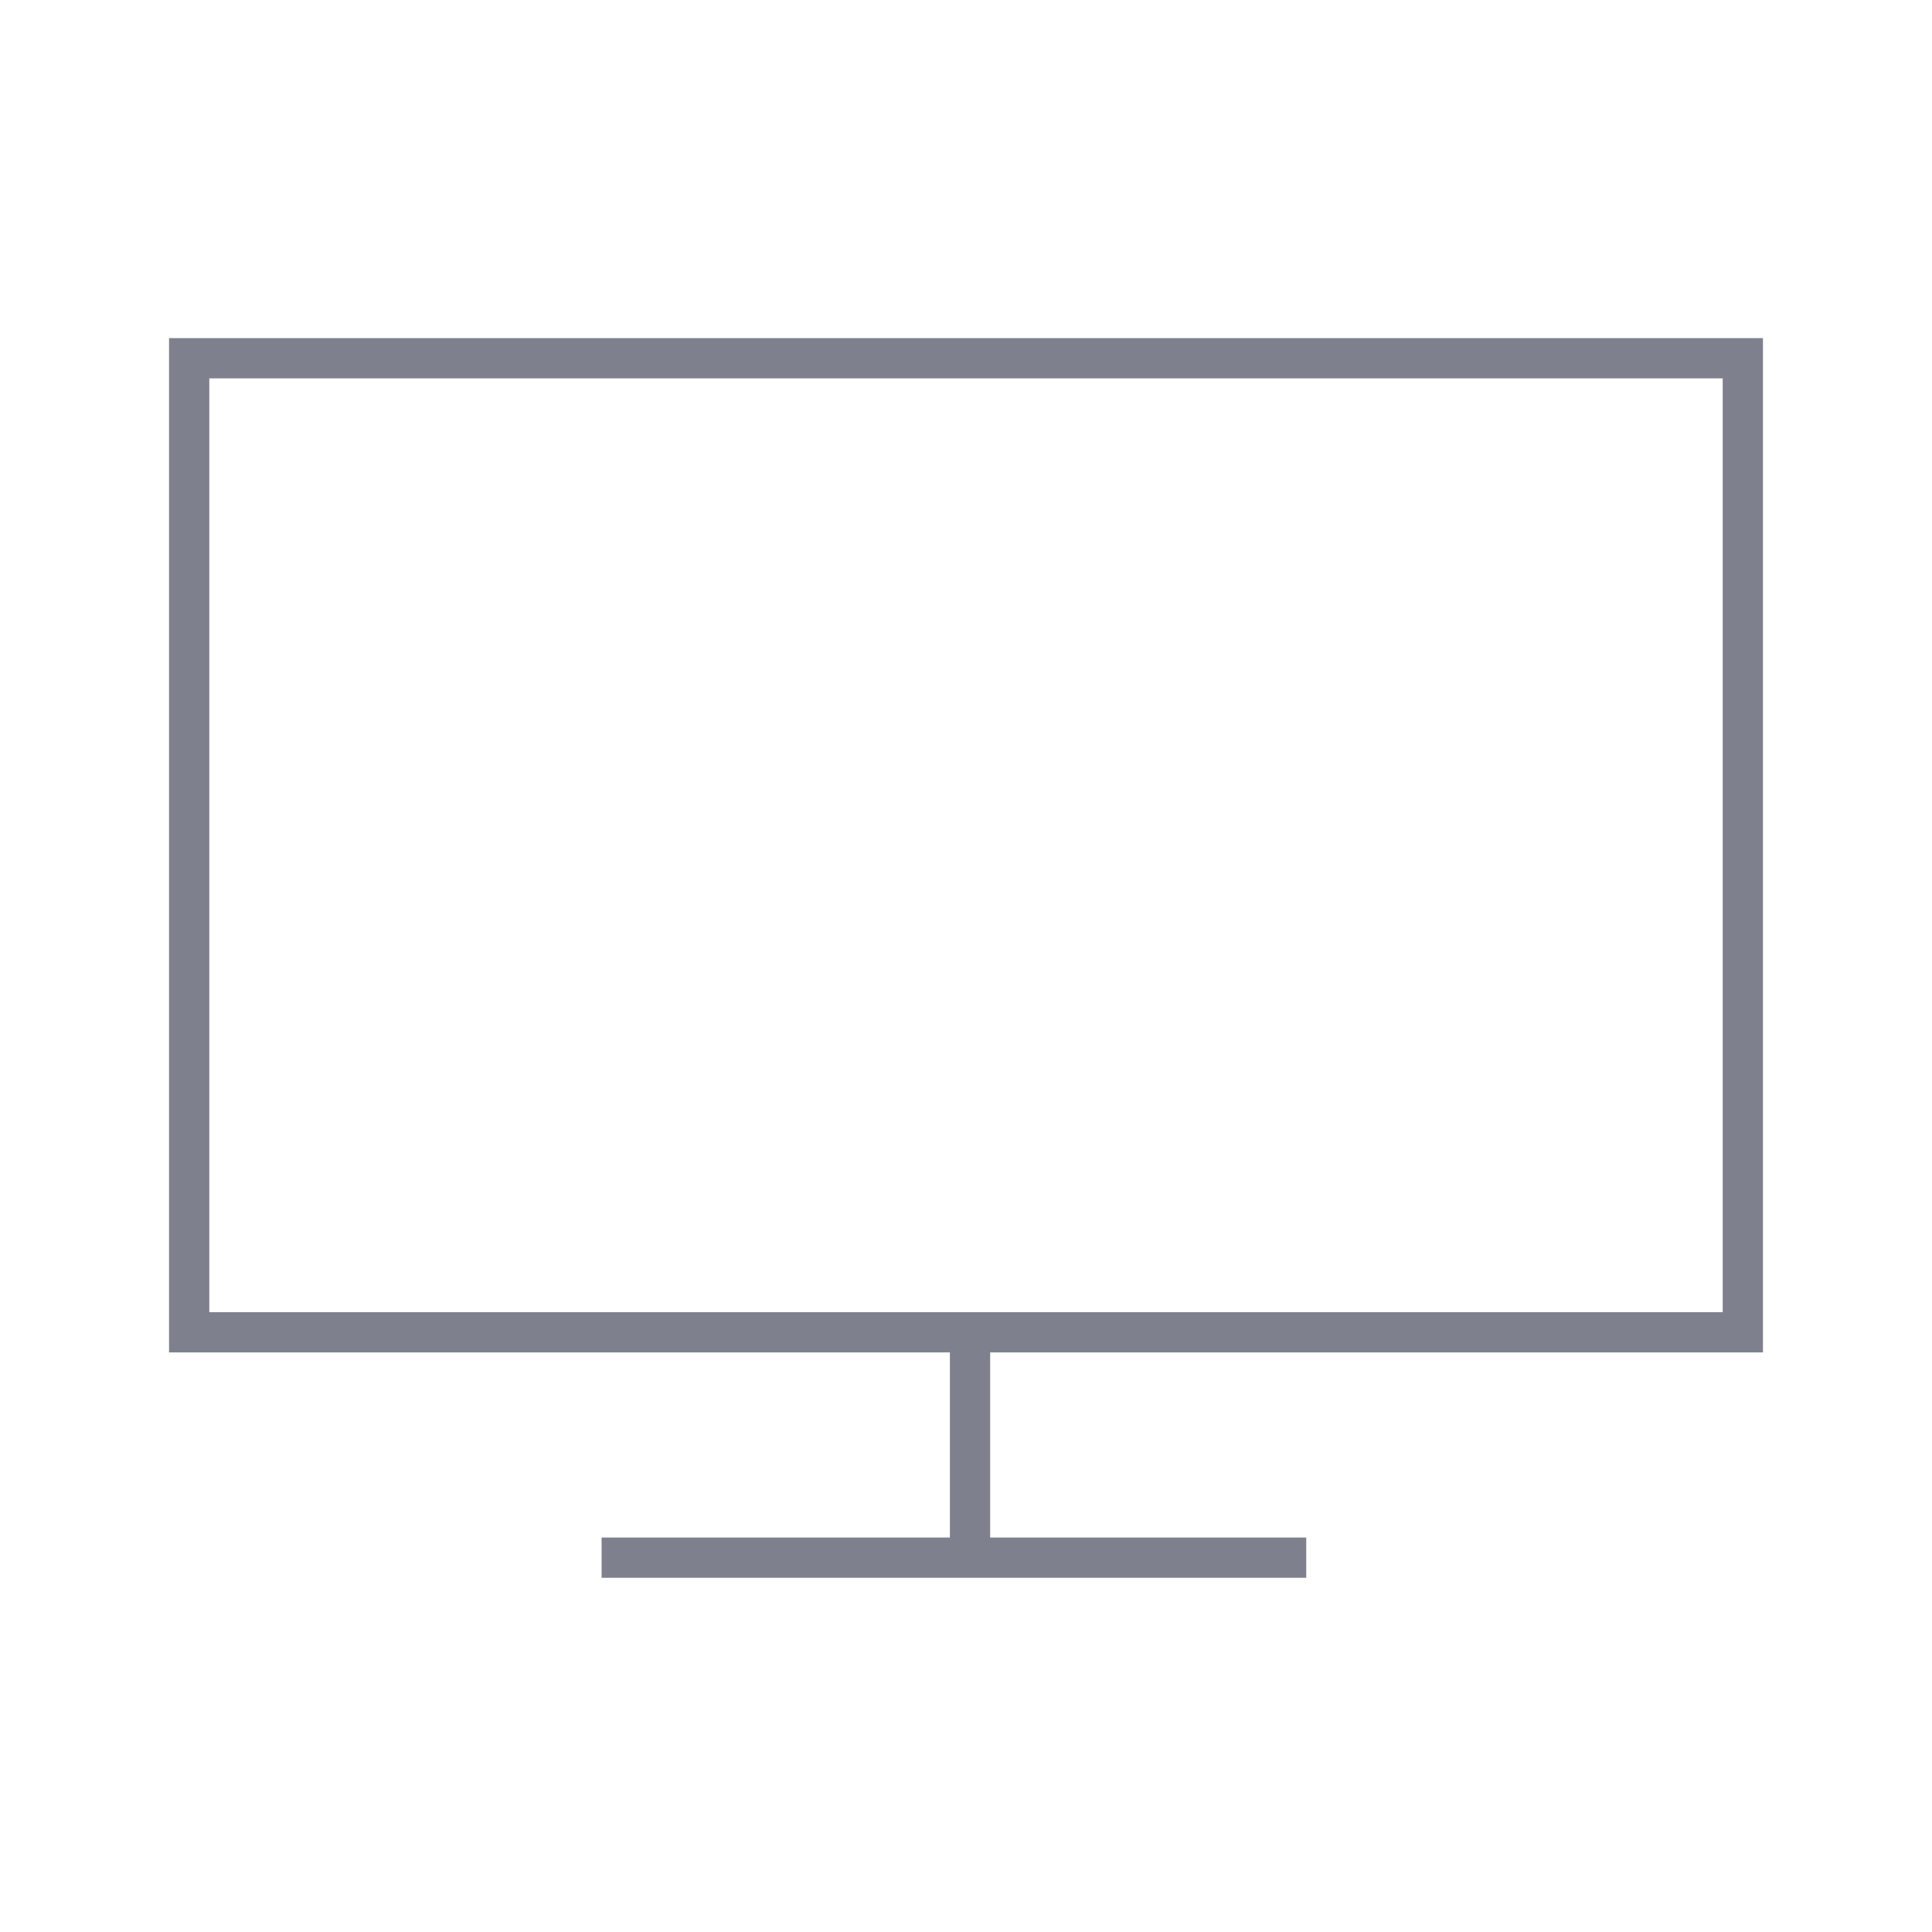 <svg height="48" width="48" xmlns="http://www.w3.org/2000/svg"><g fill="none" fill-rule="evenodd" stroke="#7e818d"><path d="M4.7 8.9h38.6v24.2H4.7z"/><path d="M24.1 33.6v4.8" stroke-linecap="round" stroke-linejoin="round"/><path d="M14.947 38.7h17.506"/></g></svg>